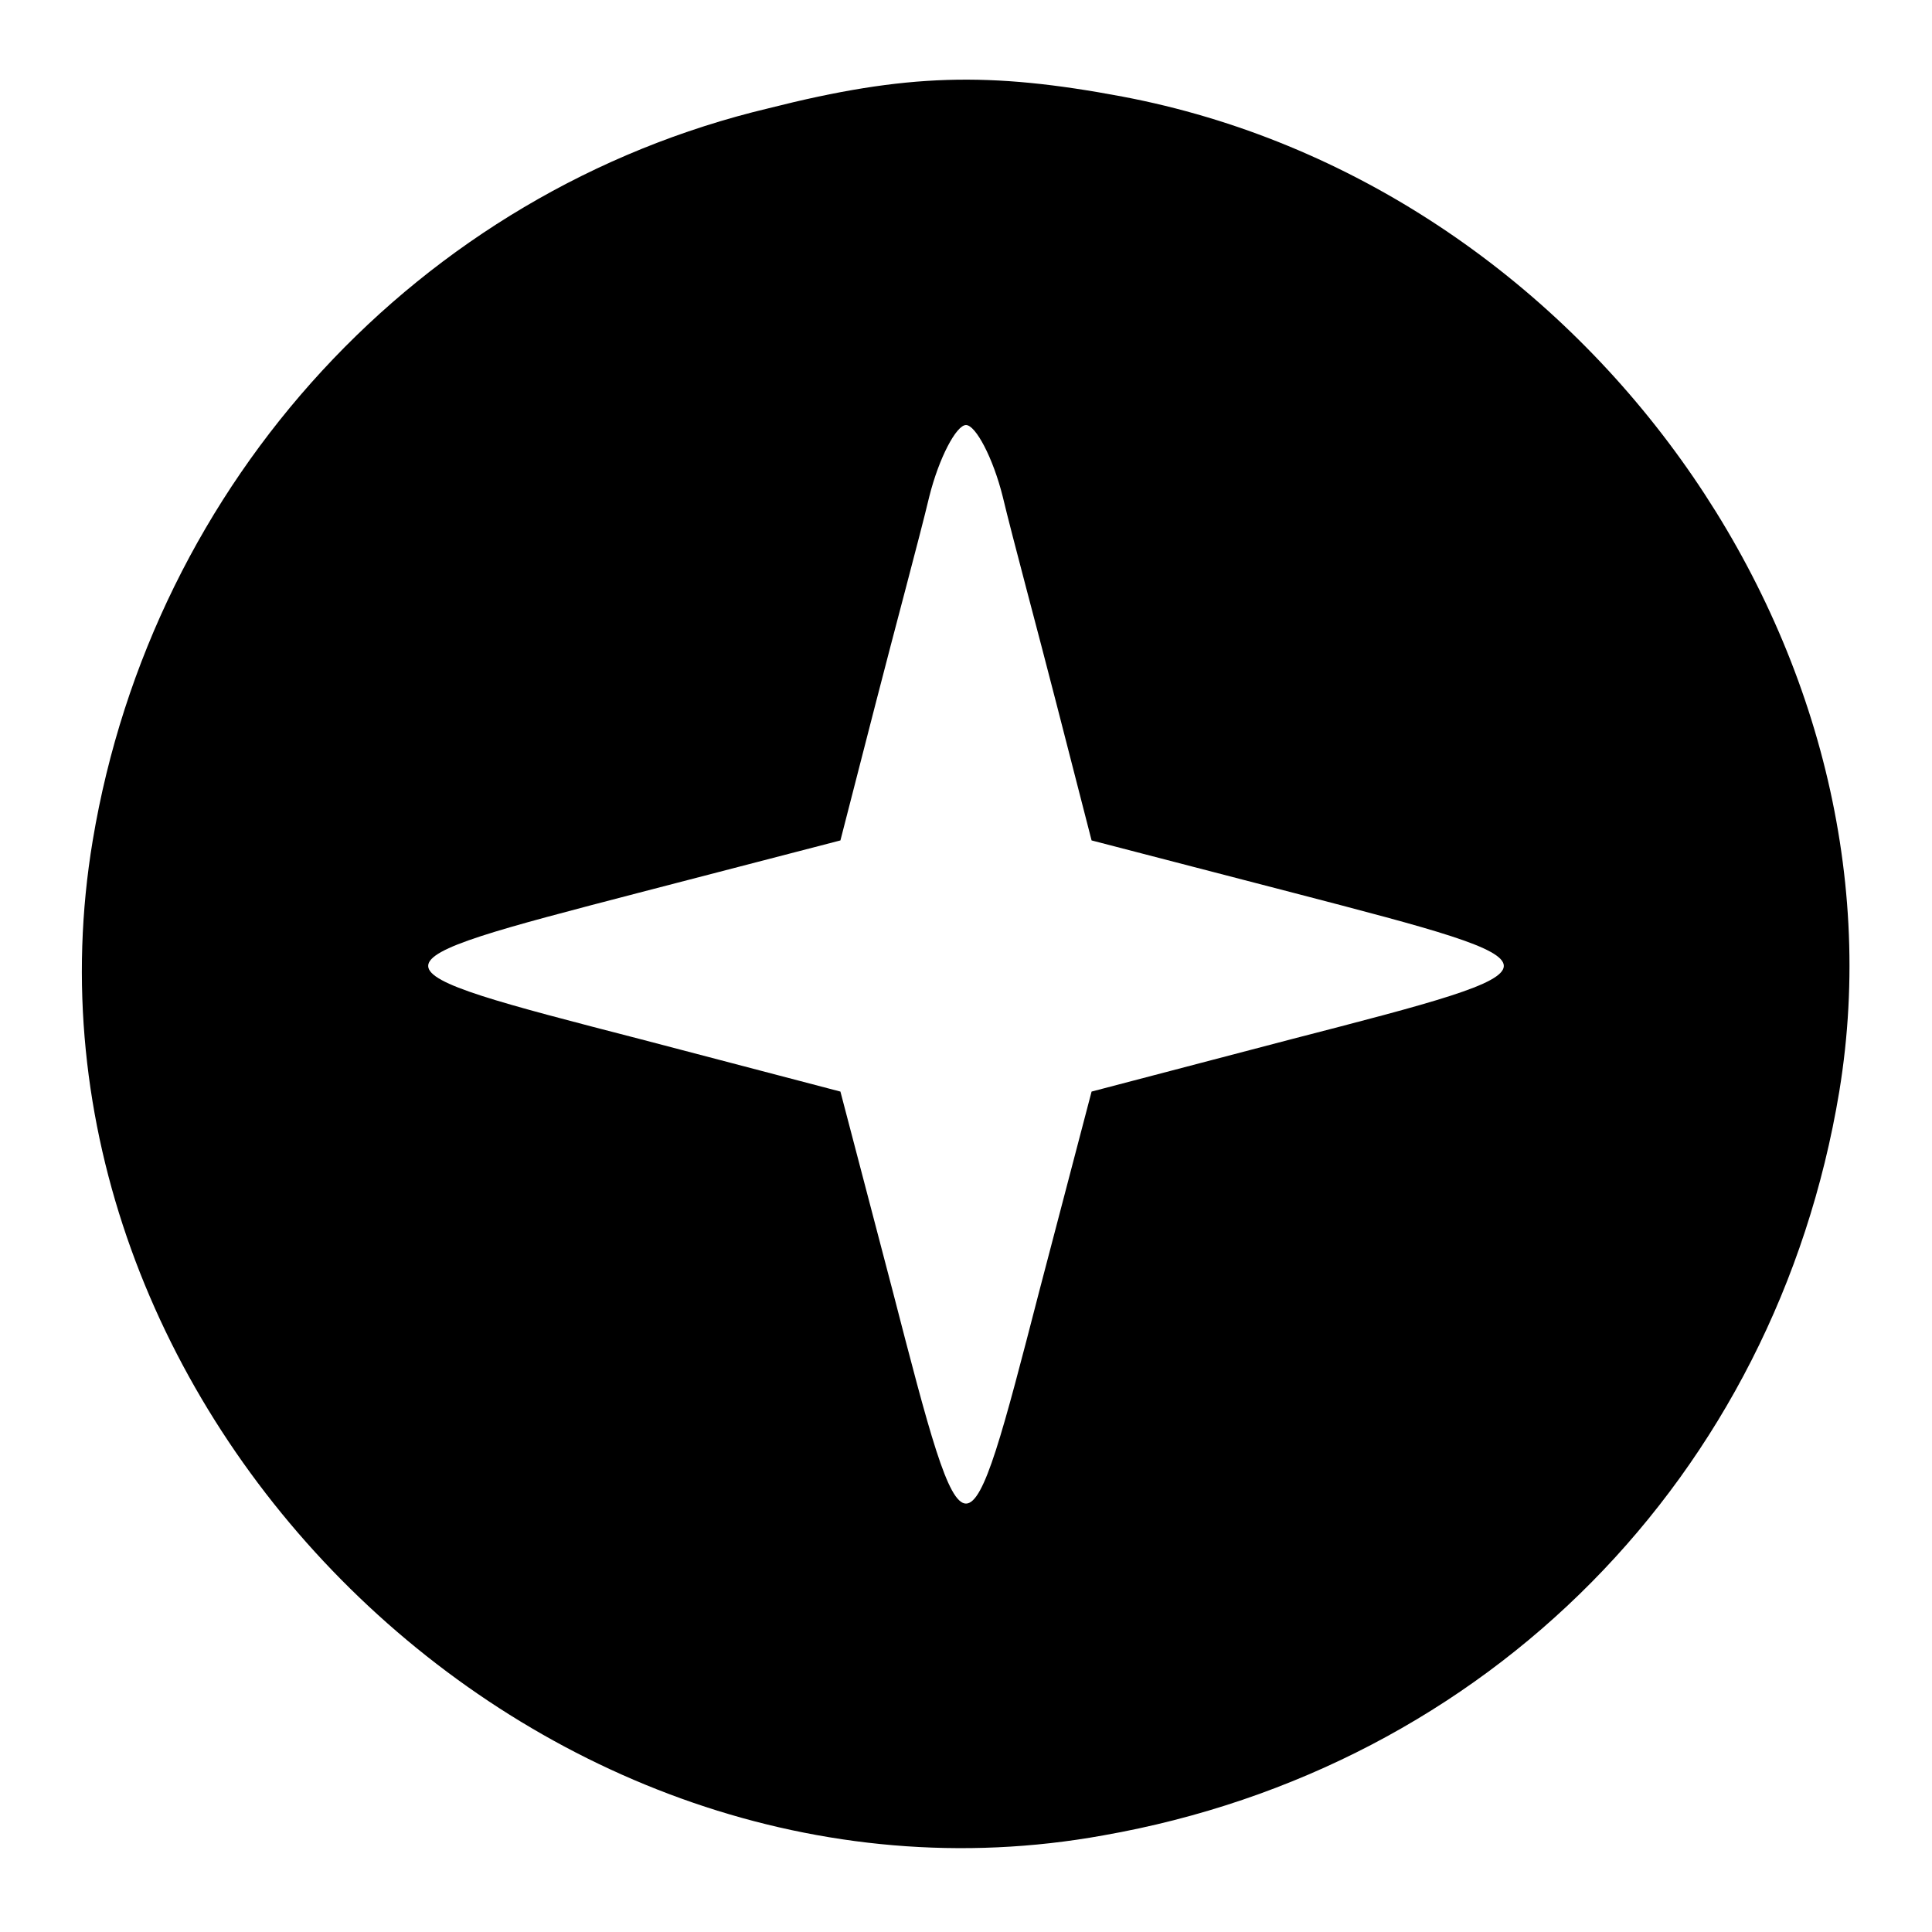 <?xml version="1.0" standalone="no"?>
<!DOCTYPE svg PUBLIC "-//W3C//DTD SVG 20010904//EN"
 "http://www.w3.org/TR/2001/REC-SVG-20010904/DTD/svg10.dtd">
<svg version="1.0" xmlns="http://www.w3.org/2000/svg"
 width="100pt" height="100pt" viewBox="0 0 100 100"
 preserveAspectRatio="xMidYMid meet">
<g transform="translate(0,100) scale(0.1,-0.1)"
fill="#000000" stroke="none">
<path d="M398 944 c-181 -43 -319 -193 -350 -379 -49 -293 230 -568 523 -515
199 35 348 186 381 385 38 231 -133 470 -371 515 -69 13 -112 12 -183 -6z
m121 -201 c5 -21 18 -69 28 -108 l18 -70 104 -27 c146 -38 146 -38 -1 -76
l-103 -27 -27 -103 c-38 -147 -38 -147 -76 0 l-27 103 -103 27 c-147 38 -147
38 -1 76 l104 27 18 70 c10 39 23 87 28 108 5 20 14 37 19 37 5 0 14 -17 19
-37z"/>
</g>
</svg>
